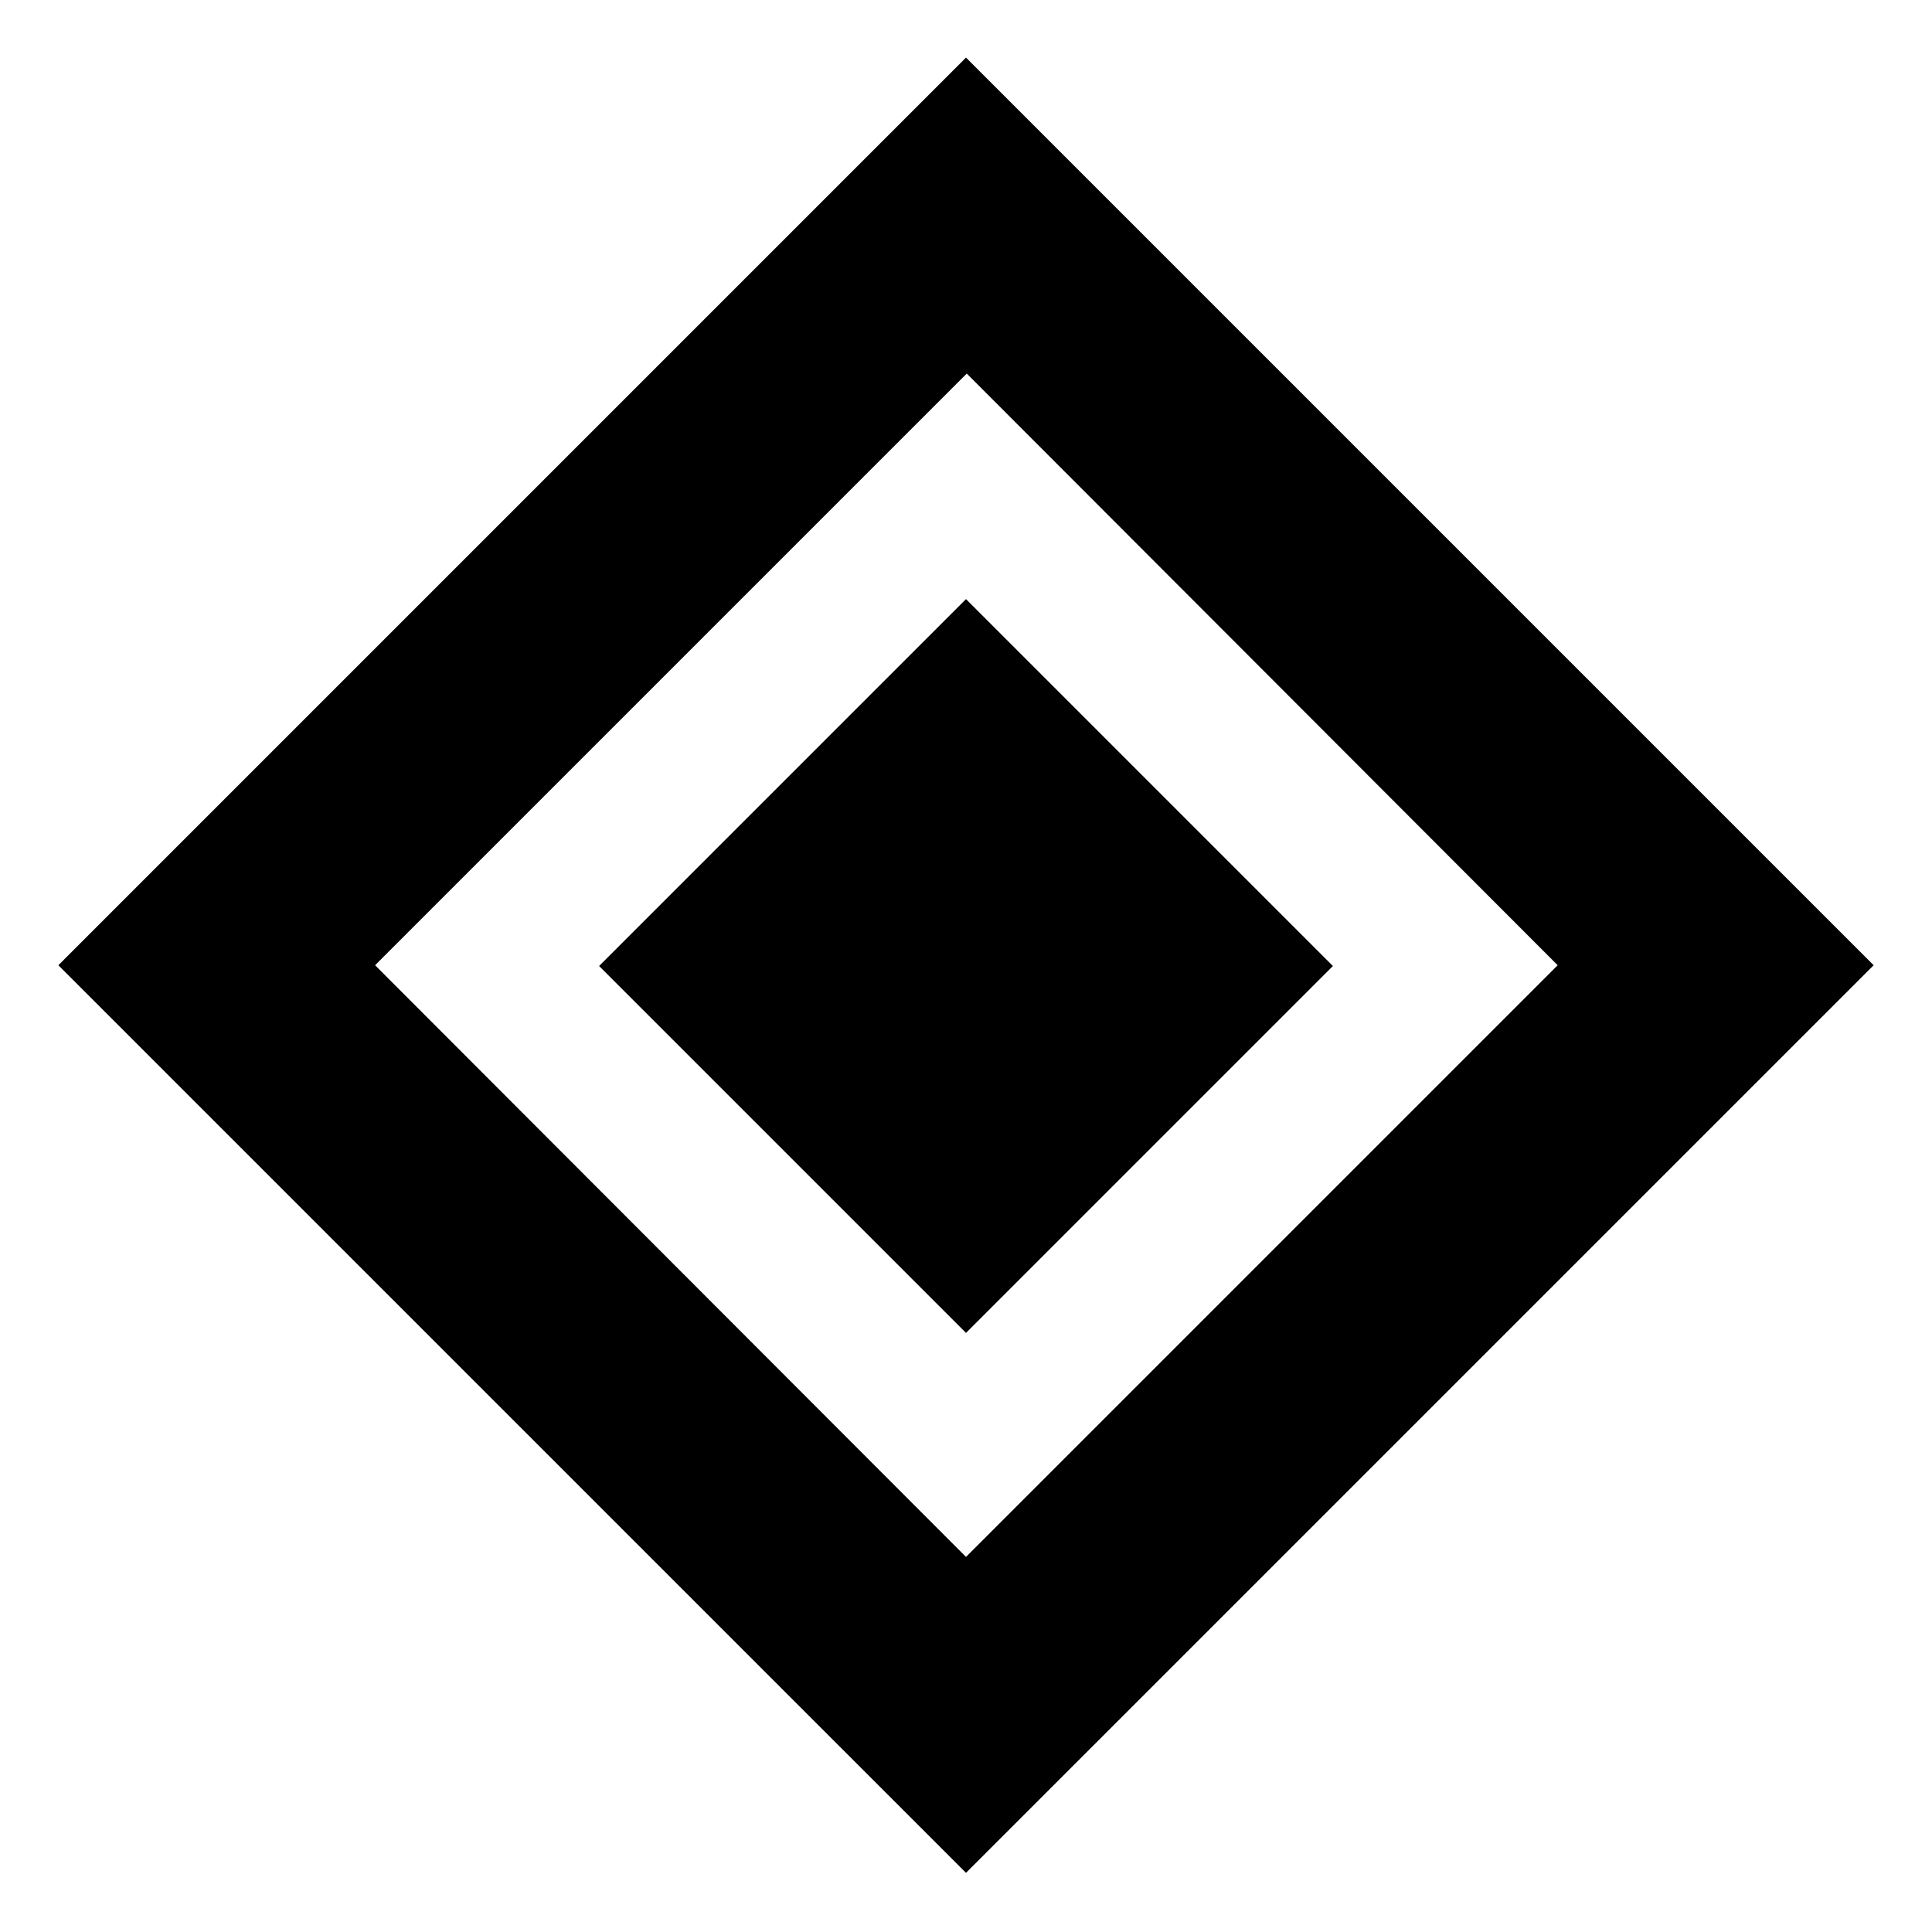 <svg xmlns="http://www.w3.org/2000/svg" height="24" viewBox="0 -960 960 960" width="24"><path d="M480-297.69 297.69-480 480-662.31 662.31-480 480-297.69Zm0 268.3L29-480.38l451-451 451 451L480-29.39Zm0-156.99 294-294-293.62-294-294 294 293.62 294Z"/></svg>